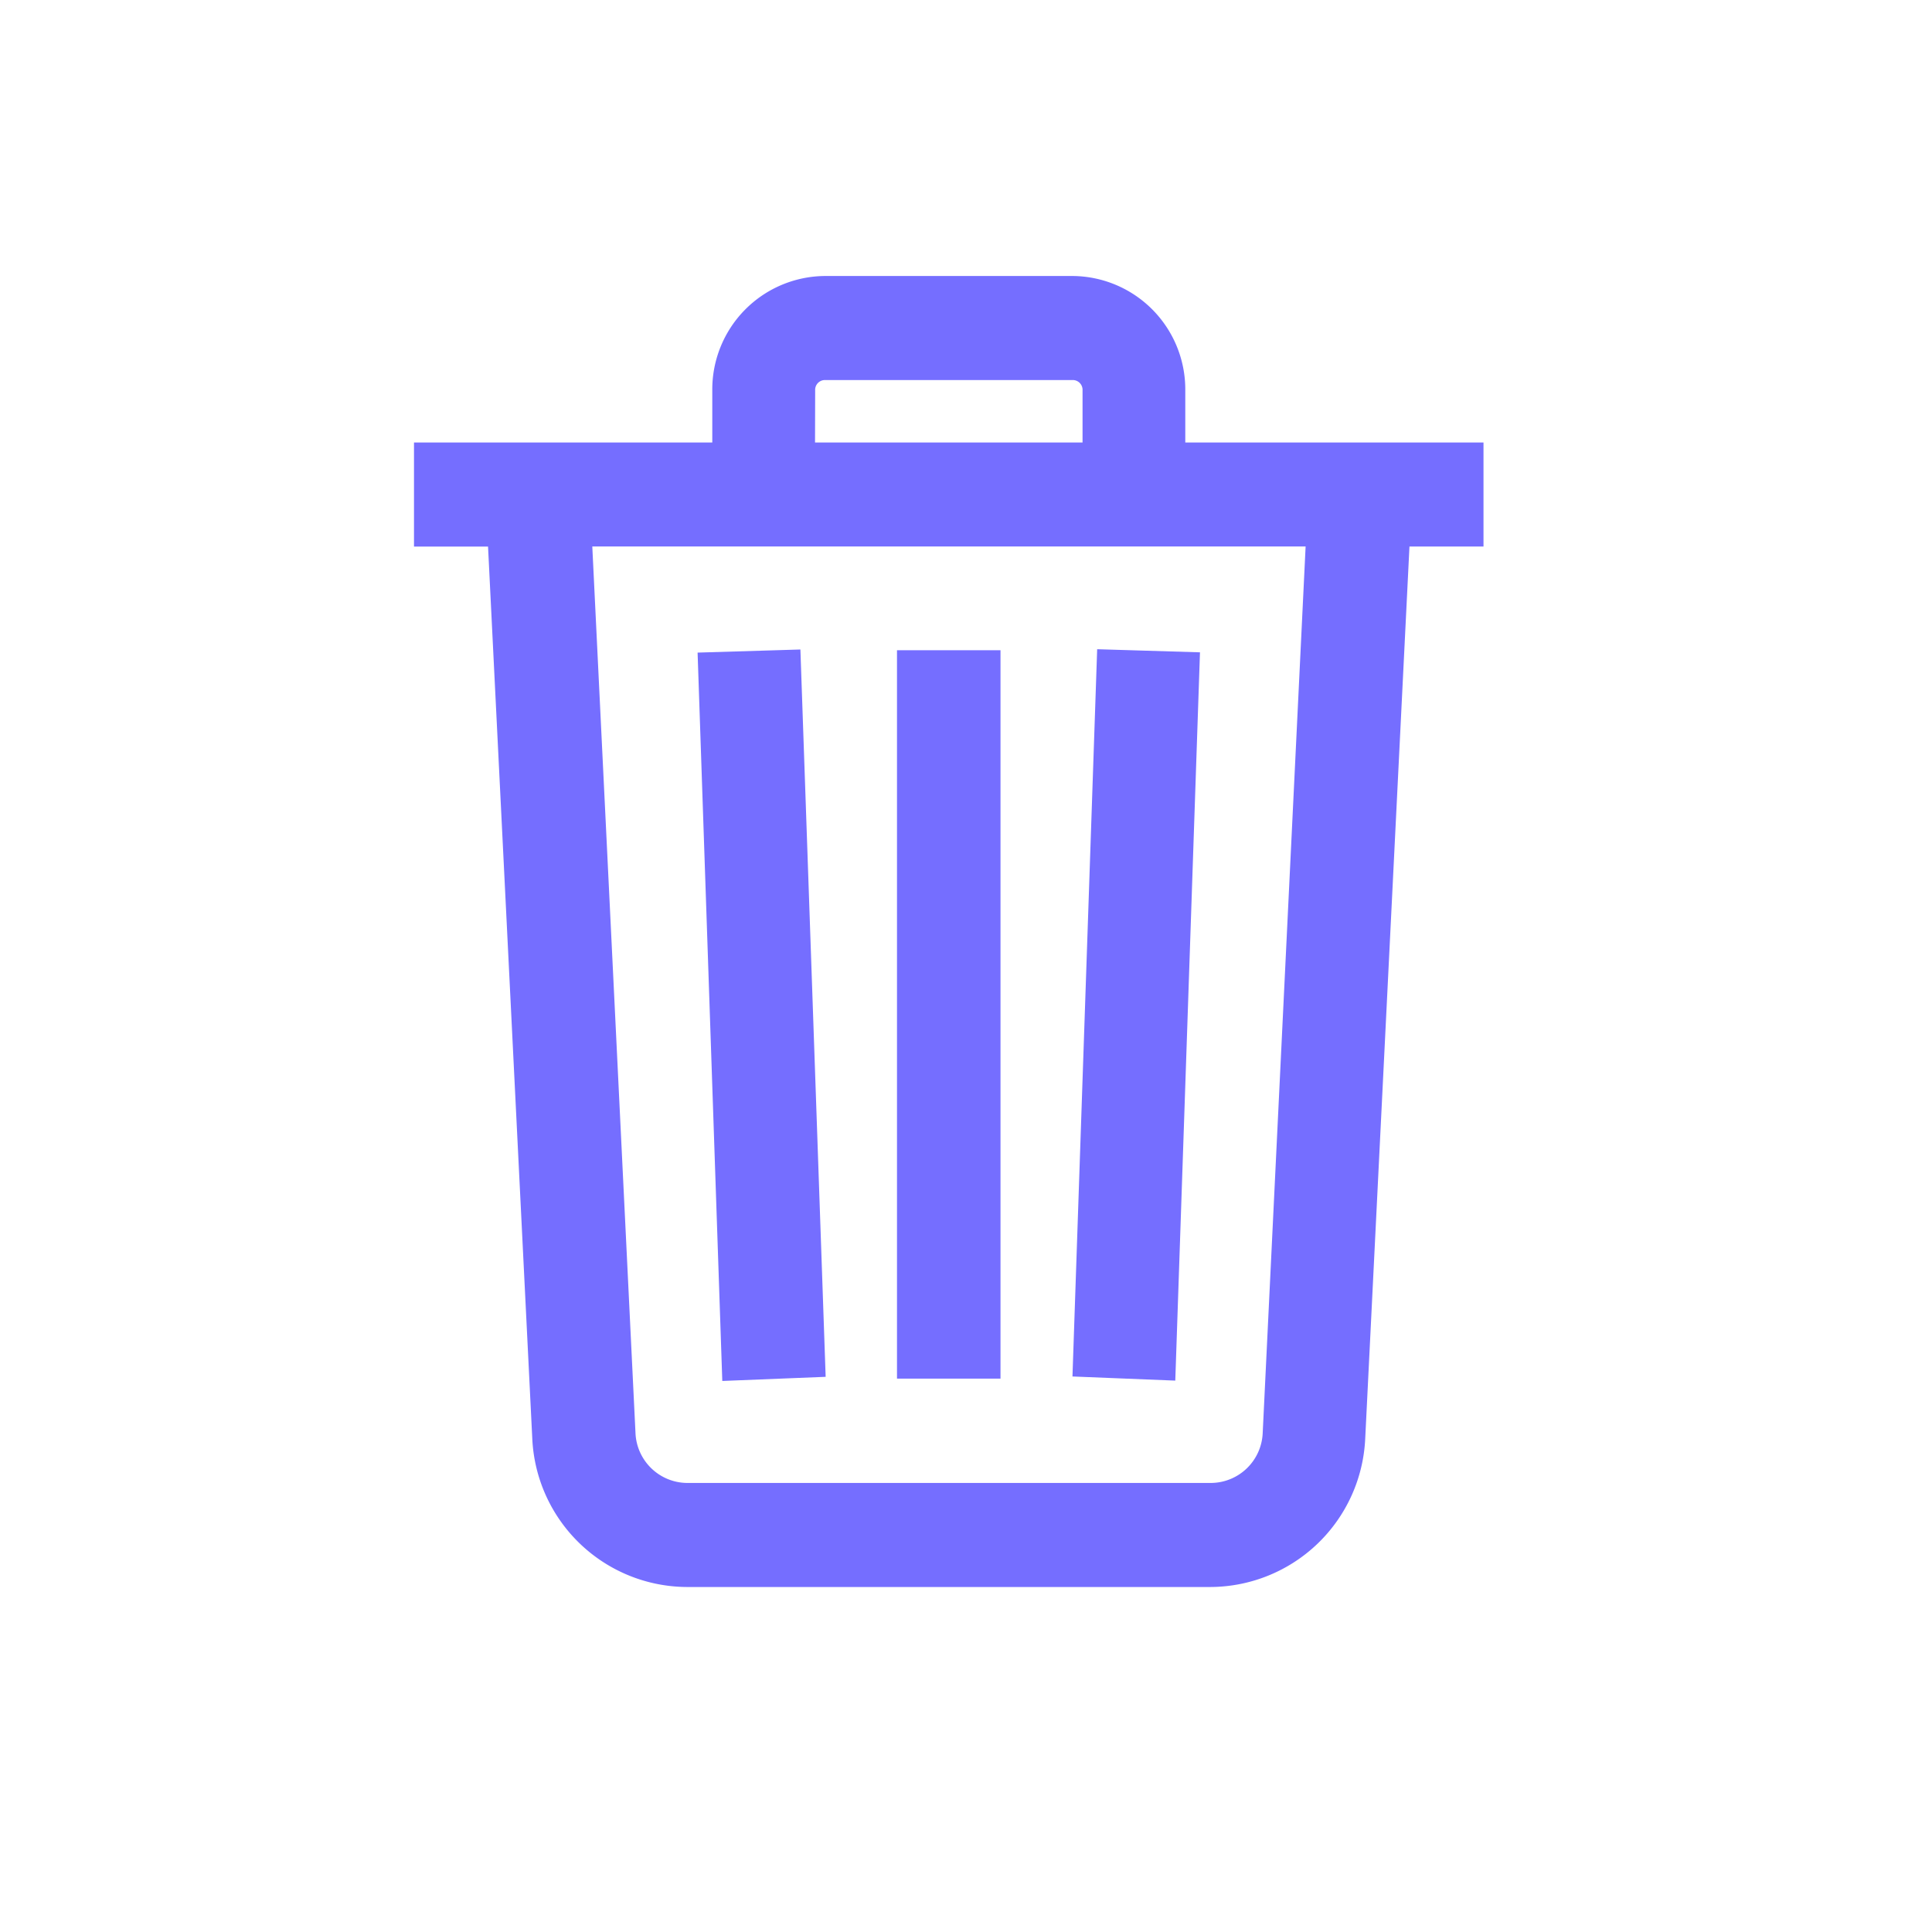 <svg xmlns="http://www.w3.org/2000/svg" width="28" height="28" viewBox="0 0 28 28">
  <defs>
    <style>
      .cls-1 {
        fill: #756eff;
      }

      .cls-2 {
        fill: none;
      }
    </style>
  </defs>
  <g id="lixo" transform="translate(-698 -560)">
    <path id="trash001_-_E062" data-name="trash001 - E062" class="cls-1" d="M-13.886-32.056A2.254,2.254,0,0,0-11.65-29.9h7.6a2.254,2.254,0,0,0,2.236-2.156l.641-12.923H-.1v-1.508H-4.422v-.754A1.644,1.644,0,0,0-6.062-48.9H-9.638a1.644,1.644,0,0,0-1.639,1.659v.754H-15.6v1.508h1.073Zm4.1-15.185a.142.142,0,0,1,.149-.151h3.577a.142.142,0,0,1,.149.151v.754H-9.788ZM-3.3-32.132a.755.755,0,0,1-.745.724h-7.6a.755.755,0,0,1-.745-.724l-.626-12.848H-2.678Zm-6.334-.814L-10-43.487l-1.49.045.358,10.556Zm5.425-10.5-1.49-.045-.358,10.54,1.49.06Zm-2.891-.03H-8.6v10.556H-7.1Z" transform="translate(719.6 612.9)"/>
    <rect id="Rectangle_141" data-name="Rectangle 141" class="cls-2" width="28" height="28" transform="translate(698 560)"/>
  </g>
</svg>
